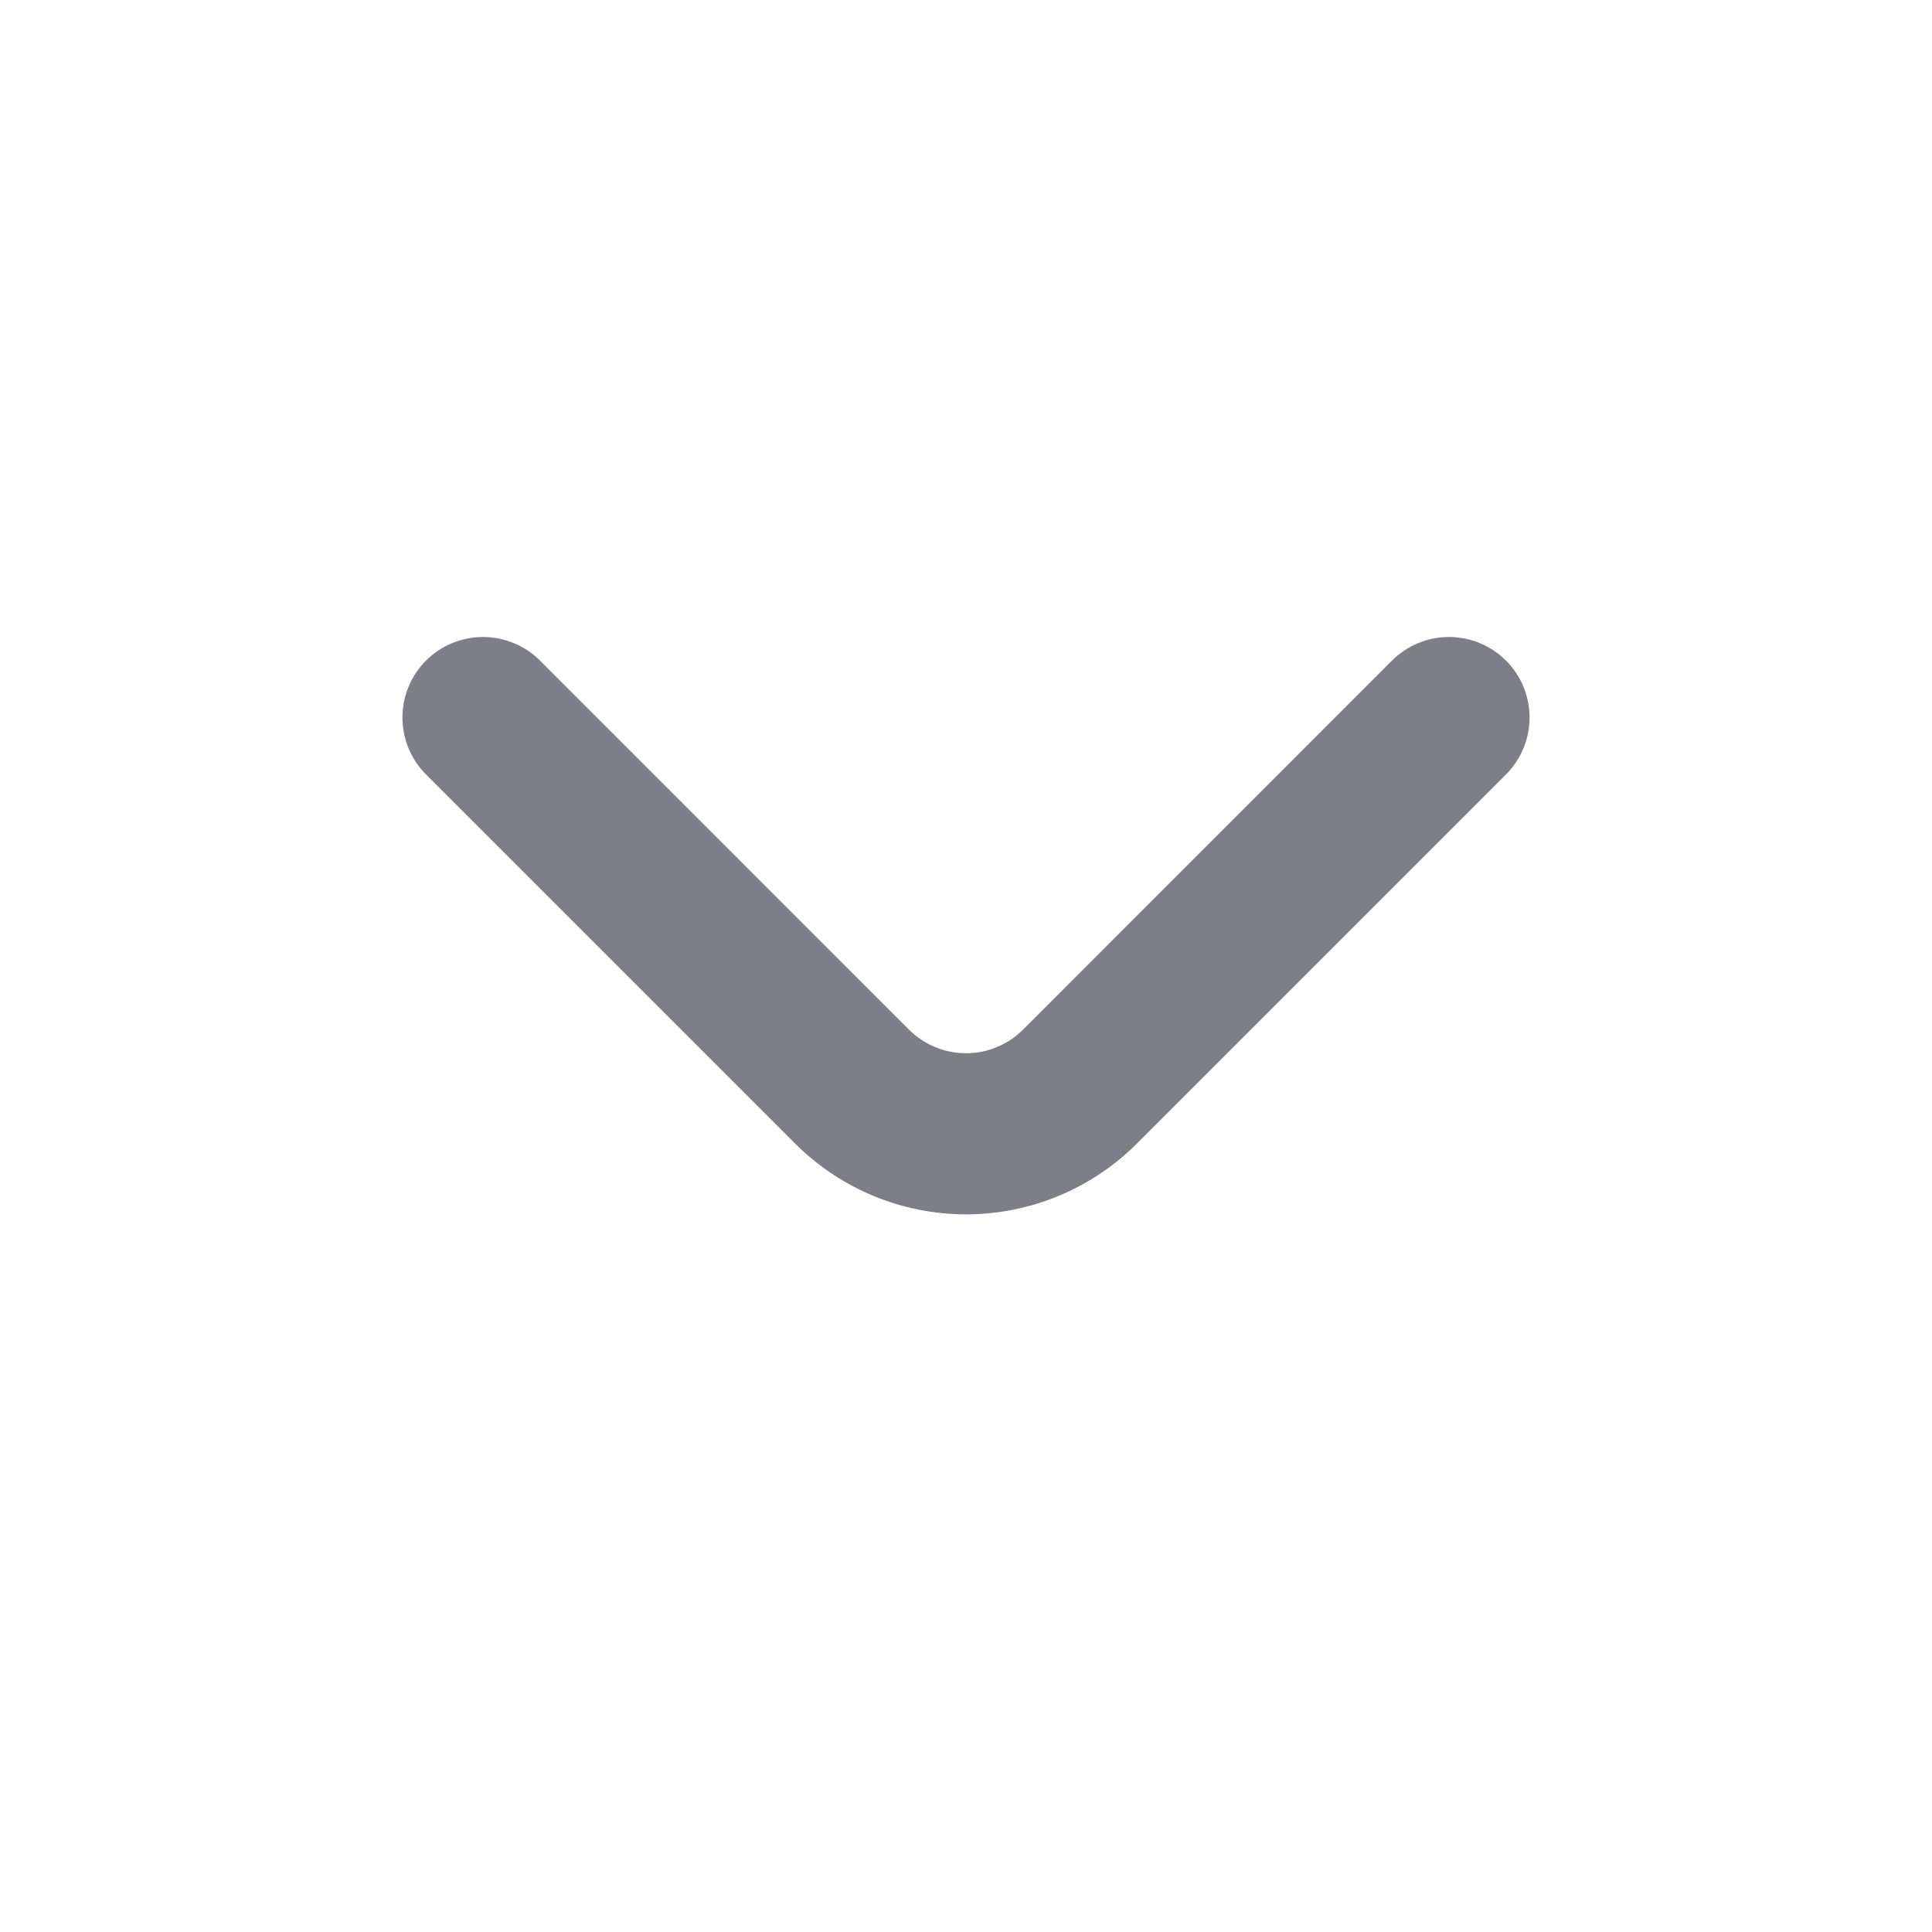 <svg width="20" height="20" viewBox="0 0 20 20" fill="none" xmlns="http://www.w3.org/2000/svg">
<path d="M15.592 6.84C15.514 6.762 15.422 6.7 15.32 6.658C15.219 6.616 15.11 6.594 15 6.594C14.89 6.594 14.781 6.616 14.68 6.658C14.578 6.7 14.486 6.762 14.408 6.84L10.592 10.657C10.514 10.735 10.422 10.797 10.32 10.839C10.219 10.882 10.11 10.903 10 10.903C9.89 10.903 9.781 10.882 9.68 10.839C9.578 10.797 9.486 10.735 9.408 10.657L5.592 6.84C5.514 6.762 5.422 6.7 5.32 6.658C5.219 6.616 5.11 6.594 5 6.594C4.89 6.594 4.781 6.616 4.68 6.658C4.578 6.7 4.486 6.762 4.408 6.84C4.253 6.996 4.166 7.208 4.166 7.428C4.166 7.648 4.253 7.859 4.408 8.015L8.233 11.84C8.702 12.308 9.338 12.571 10 12.571C10.662 12.571 11.298 12.308 11.767 11.84L15.592 8.015C15.747 7.859 15.834 7.648 15.834 7.428C15.834 7.208 15.747 6.996 15.592 6.84Z" fill="#7E7E89"/>
</svg>

